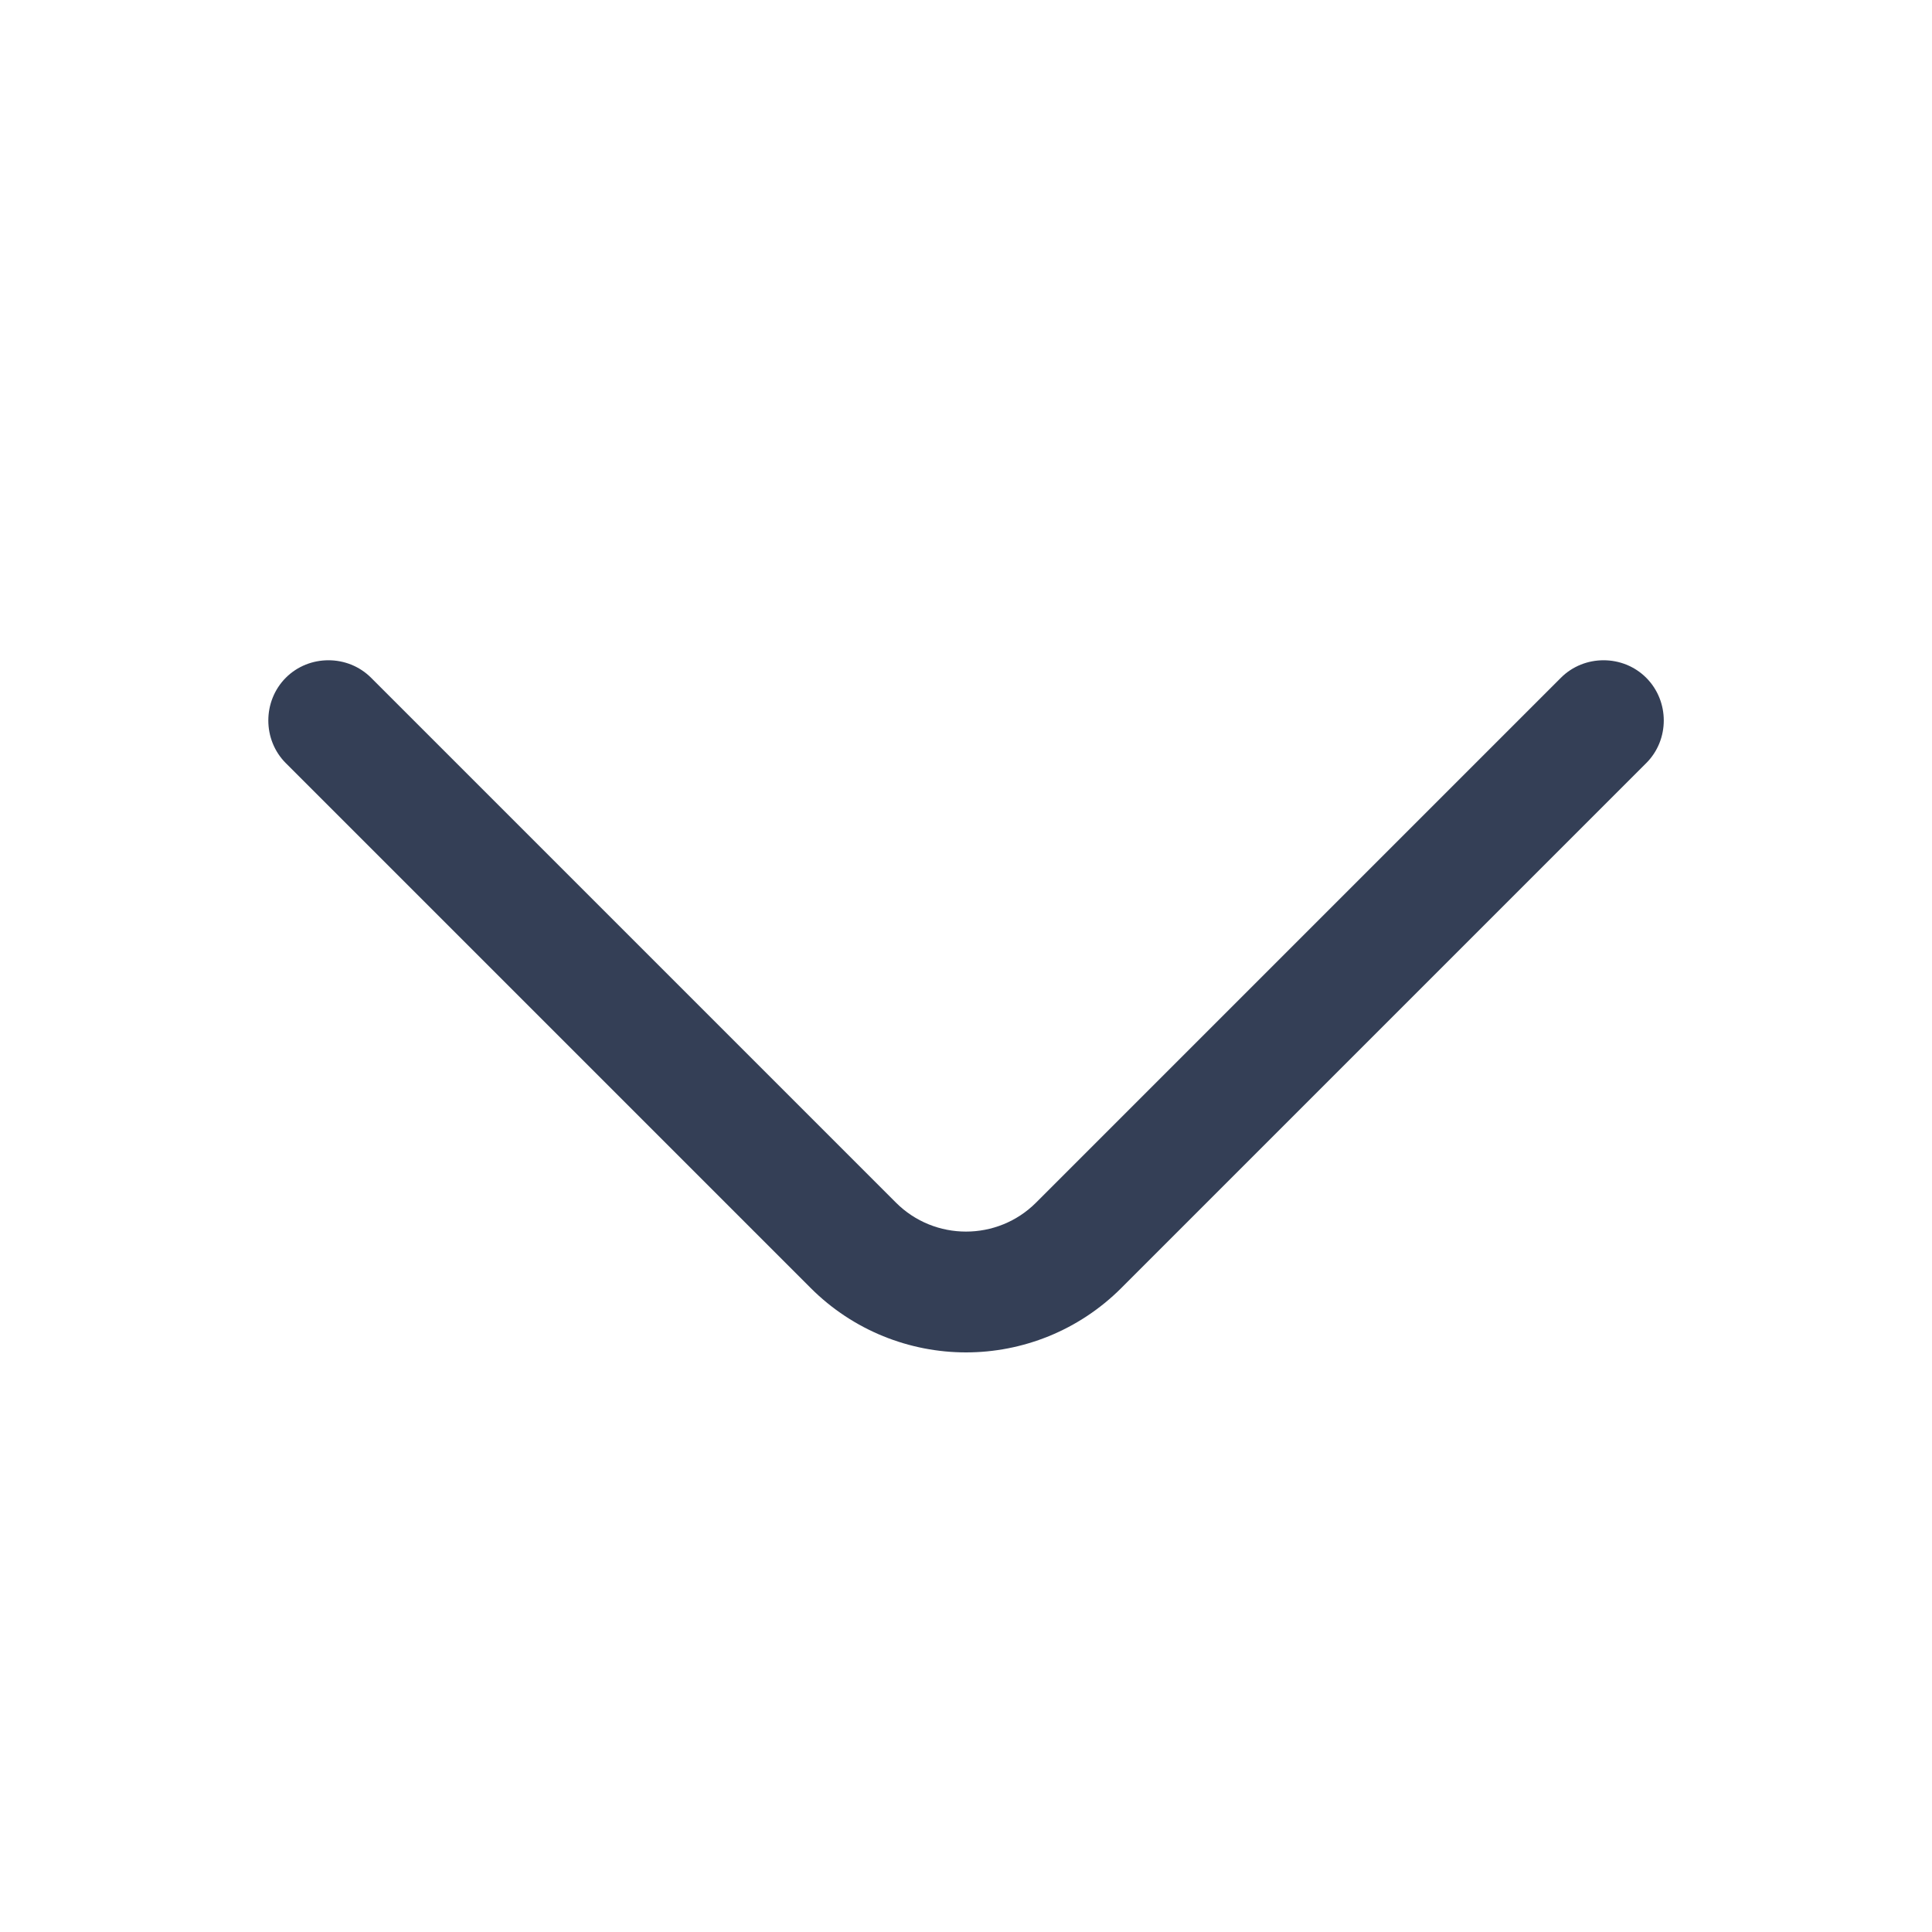 <svg width="15" height="15" viewBox="0 0 15 15" fill="none" xmlns="http://www.w3.org/2000/svg">
<path d="M7.5 10.5C7.063 10.5 6.625 10.331 6.294 10L2.219 5.925C2.038 5.744 2.038 5.444 2.219 5.262C2.4 5.081 2.7 5.081 2.881 5.262L6.956 9.337C7.256 9.637 7.744 9.637 8.044 9.337L12.119 5.262C12.3 5.081 12.6 5.081 12.781 5.262C12.963 5.444 12.963 5.744 12.781 5.925L8.706 10C8.375 10.331 7.938 10.5 7.5 10.5Z" fill="#343F56"/>
</svg>
